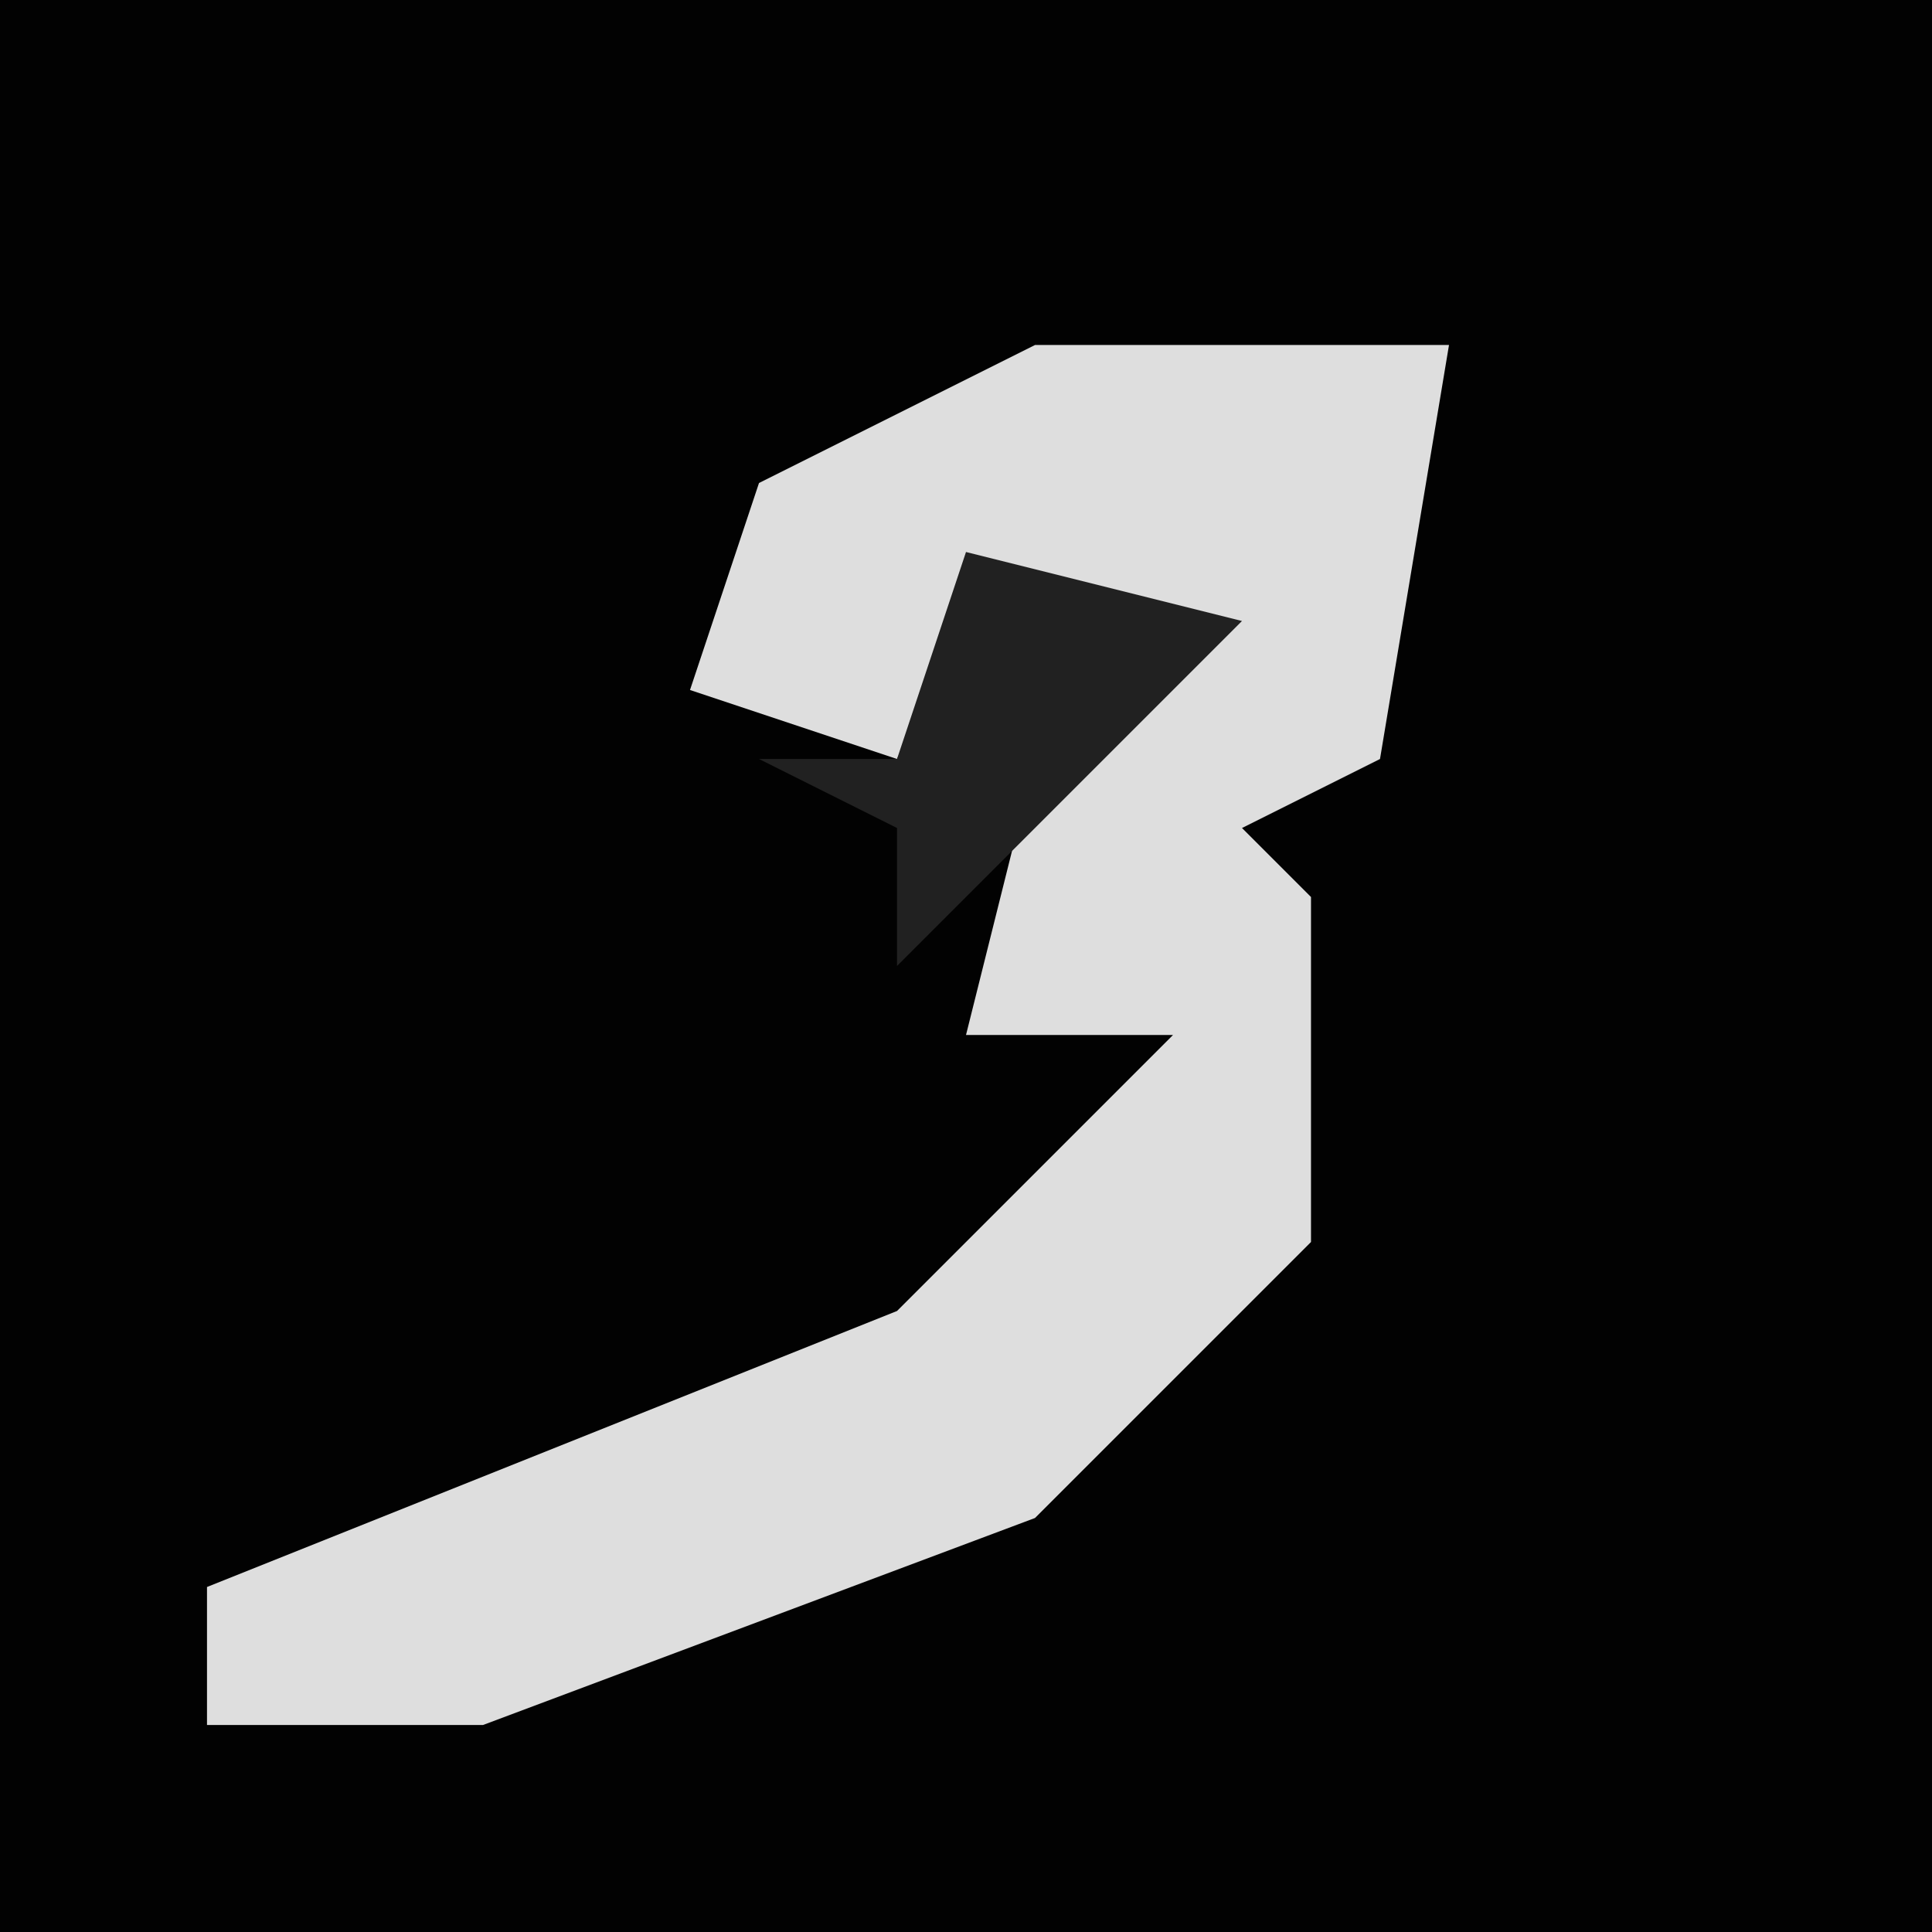<?xml version="1.0" encoding="UTF-8"?>
<svg version="1.1" xmlns="http://www.w3.org/2000/svg" width="28" height="28">
<path d="M0,0 L28,0 L28,28 L0,28 Z " fill="#020202" transform="translate(0,0)"/>
<path d="M0,0 L6,0 L5,6 L3,7 L4,8 L4,13 L0,17 L-8,20 L-12,20 L-12,18 L-2,14 L2,10 L-1,10 L0,6 L2,4 L-1,4 L-2,6 L-5,5 L-4,2 Z " fill="#DEDEDE" transform="translate(15,5)"/>
<path d="M0,0 L4,1 L-1,6 L-1,4 L-3,3 L-1,3 Z " fill="#212121" transform="translate(14,8)"/>
</svg>
